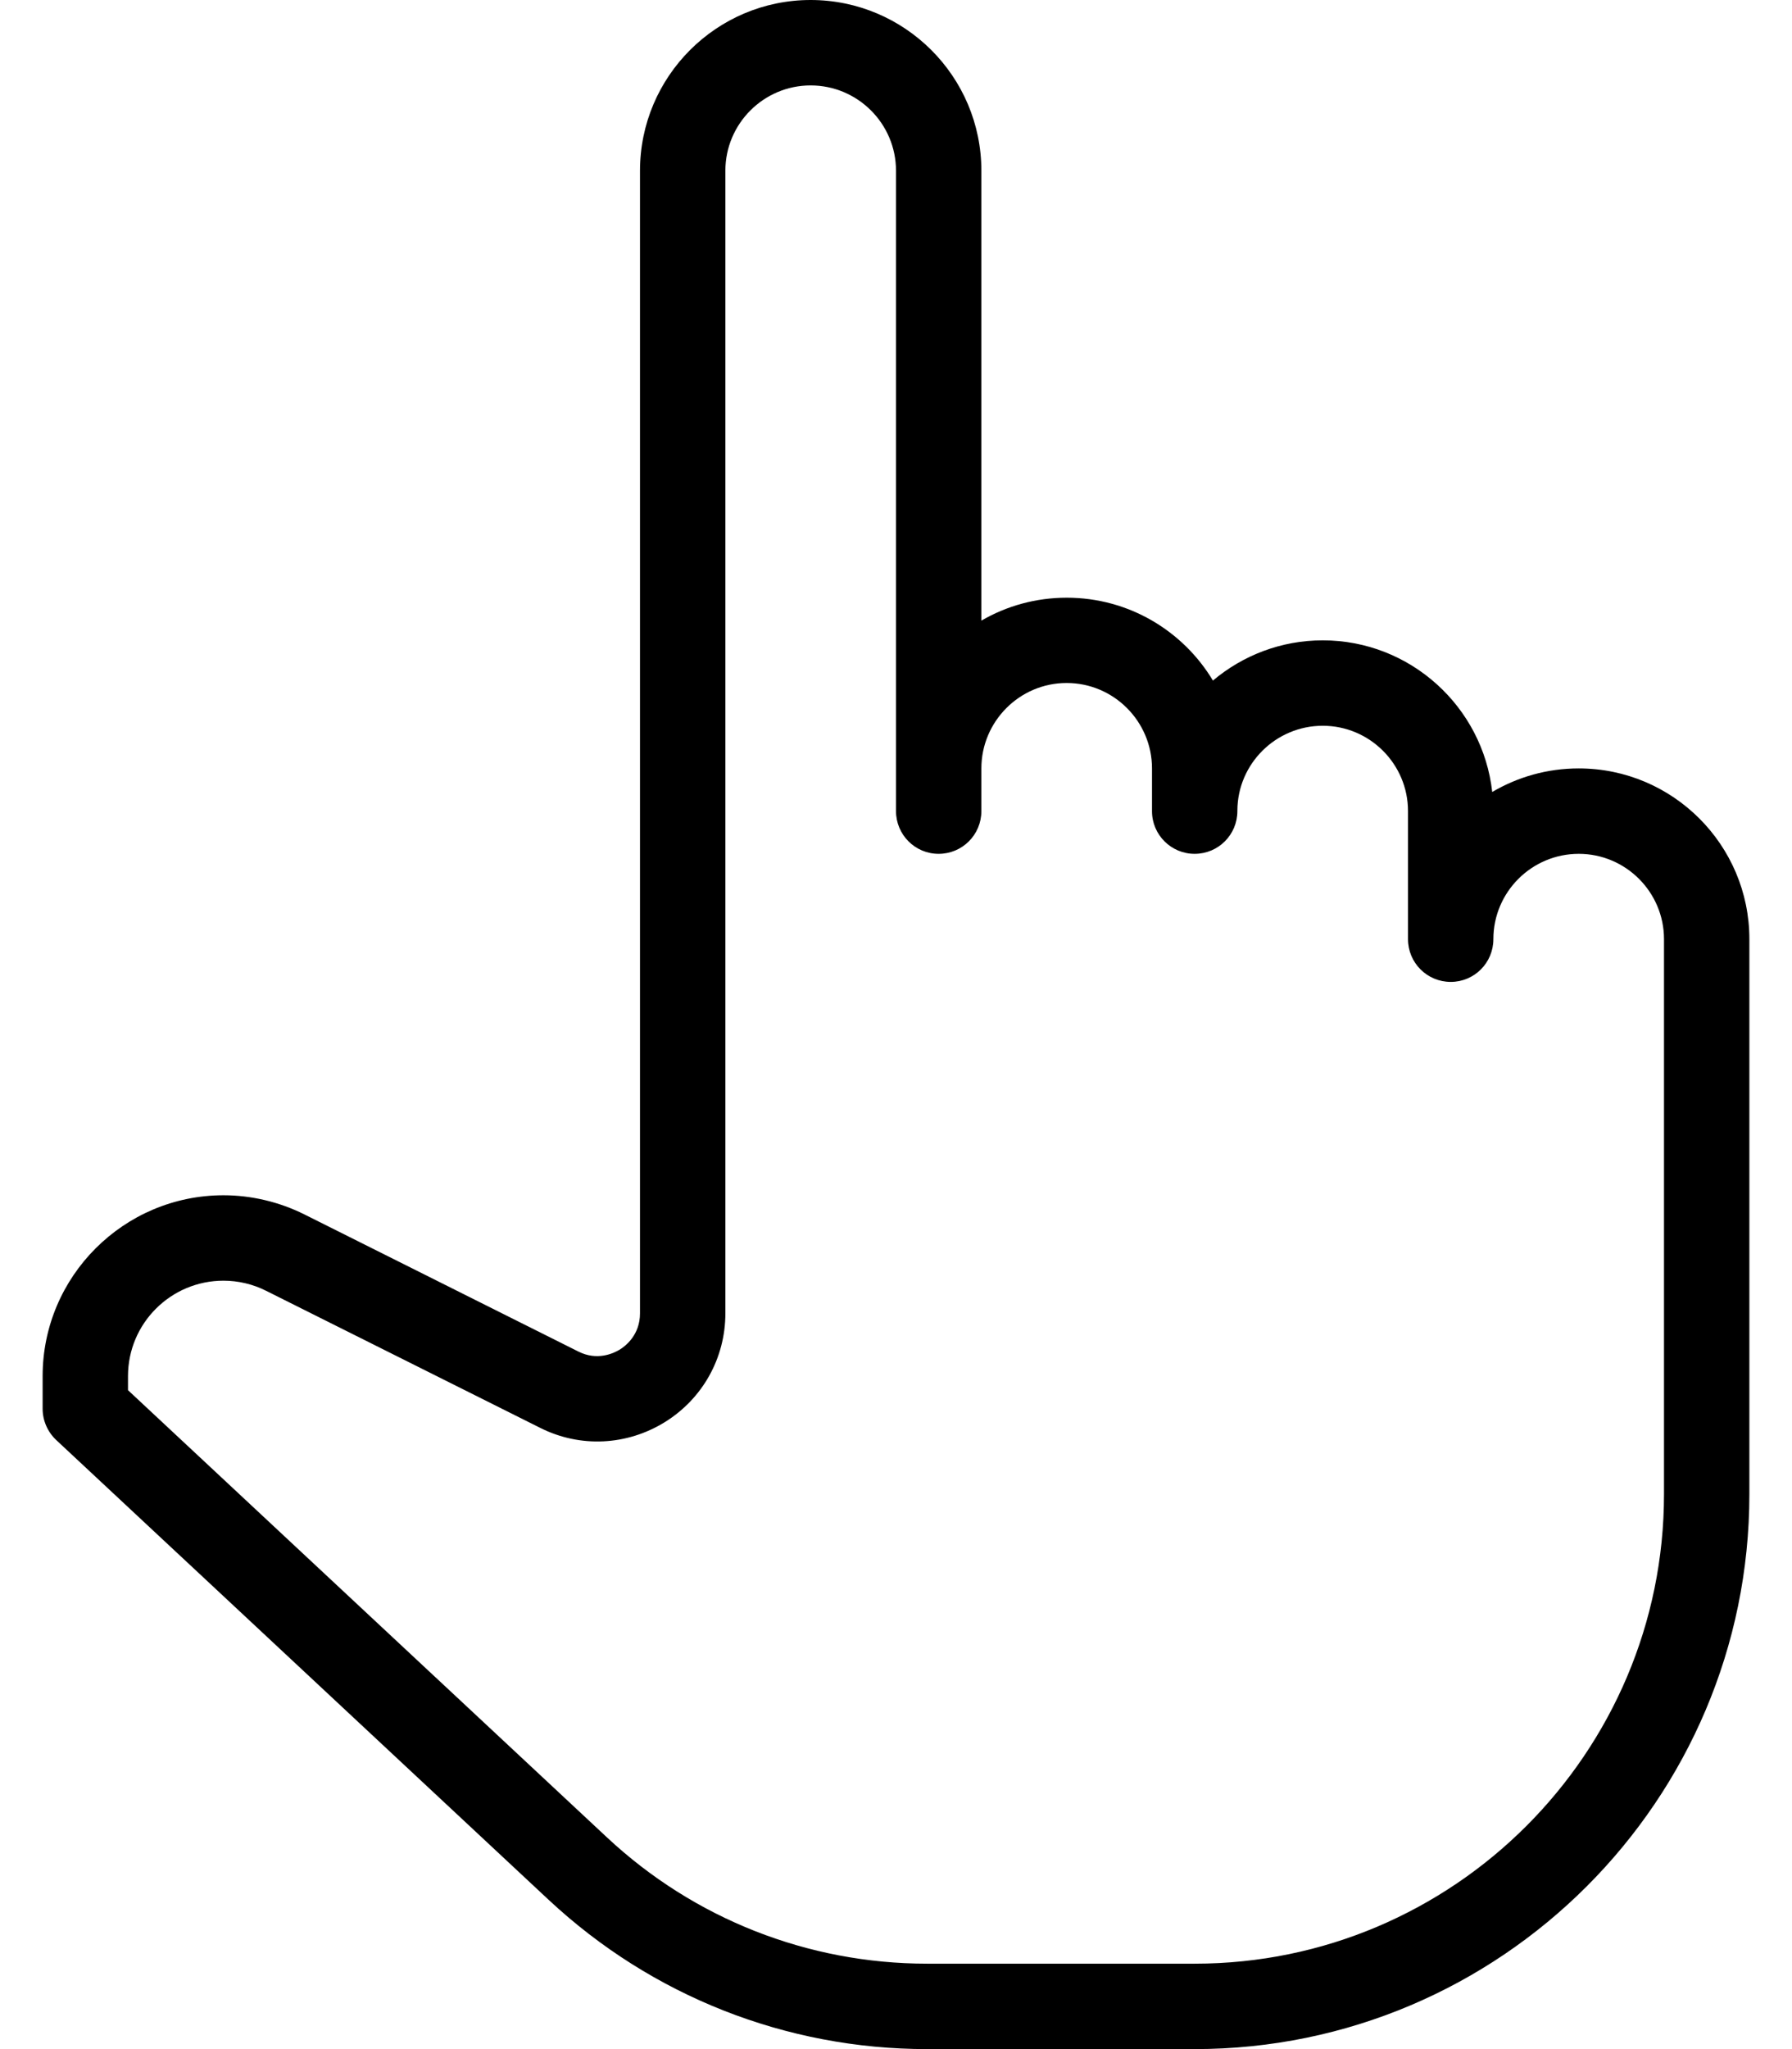 <svg width="14" height="16" viewBox="0 0 14 16" fill="none" xmlns="http://www.w3.org/2000/svg">
<path d="M12.334 6C12.087 6 11.857 6.067 11.658 6.184C11.584 5.519 11.018 5 10.334 5C10.008 5 9.709 5.118 9.476 5.314C9.243 4.926 8.818 4.667 8.334 4.667C8.091 4.667 7.863 4.732 7.667 4.846V1.333C7.667 0.598 7.069 0 6.333 0C5.598 0 5 0.598 5 1.333V10.255C5 10.422 4.889 10.509 4.842 10.538C4.794 10.567 4.666 10.628 4.518 10.553L2.377 9.482C2.182 9.385 1.964 9.333 1.746 9.333C0.967 9.333 0.333 9.967 0.333 10.745V11C0.333 11.092 0.372 11.181 0.439 11.244L4.287 14.835C5.092 15.586 6.142 16 7.243 16H9.333C11.723 16 13.667 14.056 13.667 11.667V7.333C13.667 6.598 13.069 6 12.334 6ZM13 11.667C13 13.688 11.355 15.333 9.334 15.333H7.243C6.312 15.333 5.423 14.983 4.742 14.347L1 10.855V10.745C1 10.334 1.334 10 1.746 10C1.861 10 1.976 10.027 2.079 10.079L4.22 11.149C4.532 11.306 4.896 11.288 5.193 11.105C5.489 10.922 5.667 10.604 5.667 10.255V1.333C5.667 0.966 5.966 0.667 6.333 0.667C6.701 0.667 7 0.966 7 1.333V6.333C7 6.518 7.149 6.667 7.333 6.667C7.518 6.667 7.667 6.518 7.667 6.333V6C7.667 5.633 7.966 5.333 8.333 5.333C8.701 5.333 9 5.633 9 6V6.333C9 6.334 9 6.335 9 6.335V6.336C9.001 6.519 9.15 6.667 9.333 6.667C9.518 6.667 9.667 6.518 9.667 6.333V6.328C9.669 5.963 9.968 5.667 10.334 5.667C10.701 5.667 11 5.966 11 6.333V7.333C11 7.518 11.149 7.667 11.334 7.667C11.518 7.667 11.667 7.518 11.667 7.333C11.667 6.966 11.966 6.667 12.334 6.667C12.701 6.667 13 6.966 13 7.333V11.667Z" fill="black"/>
</svg>
